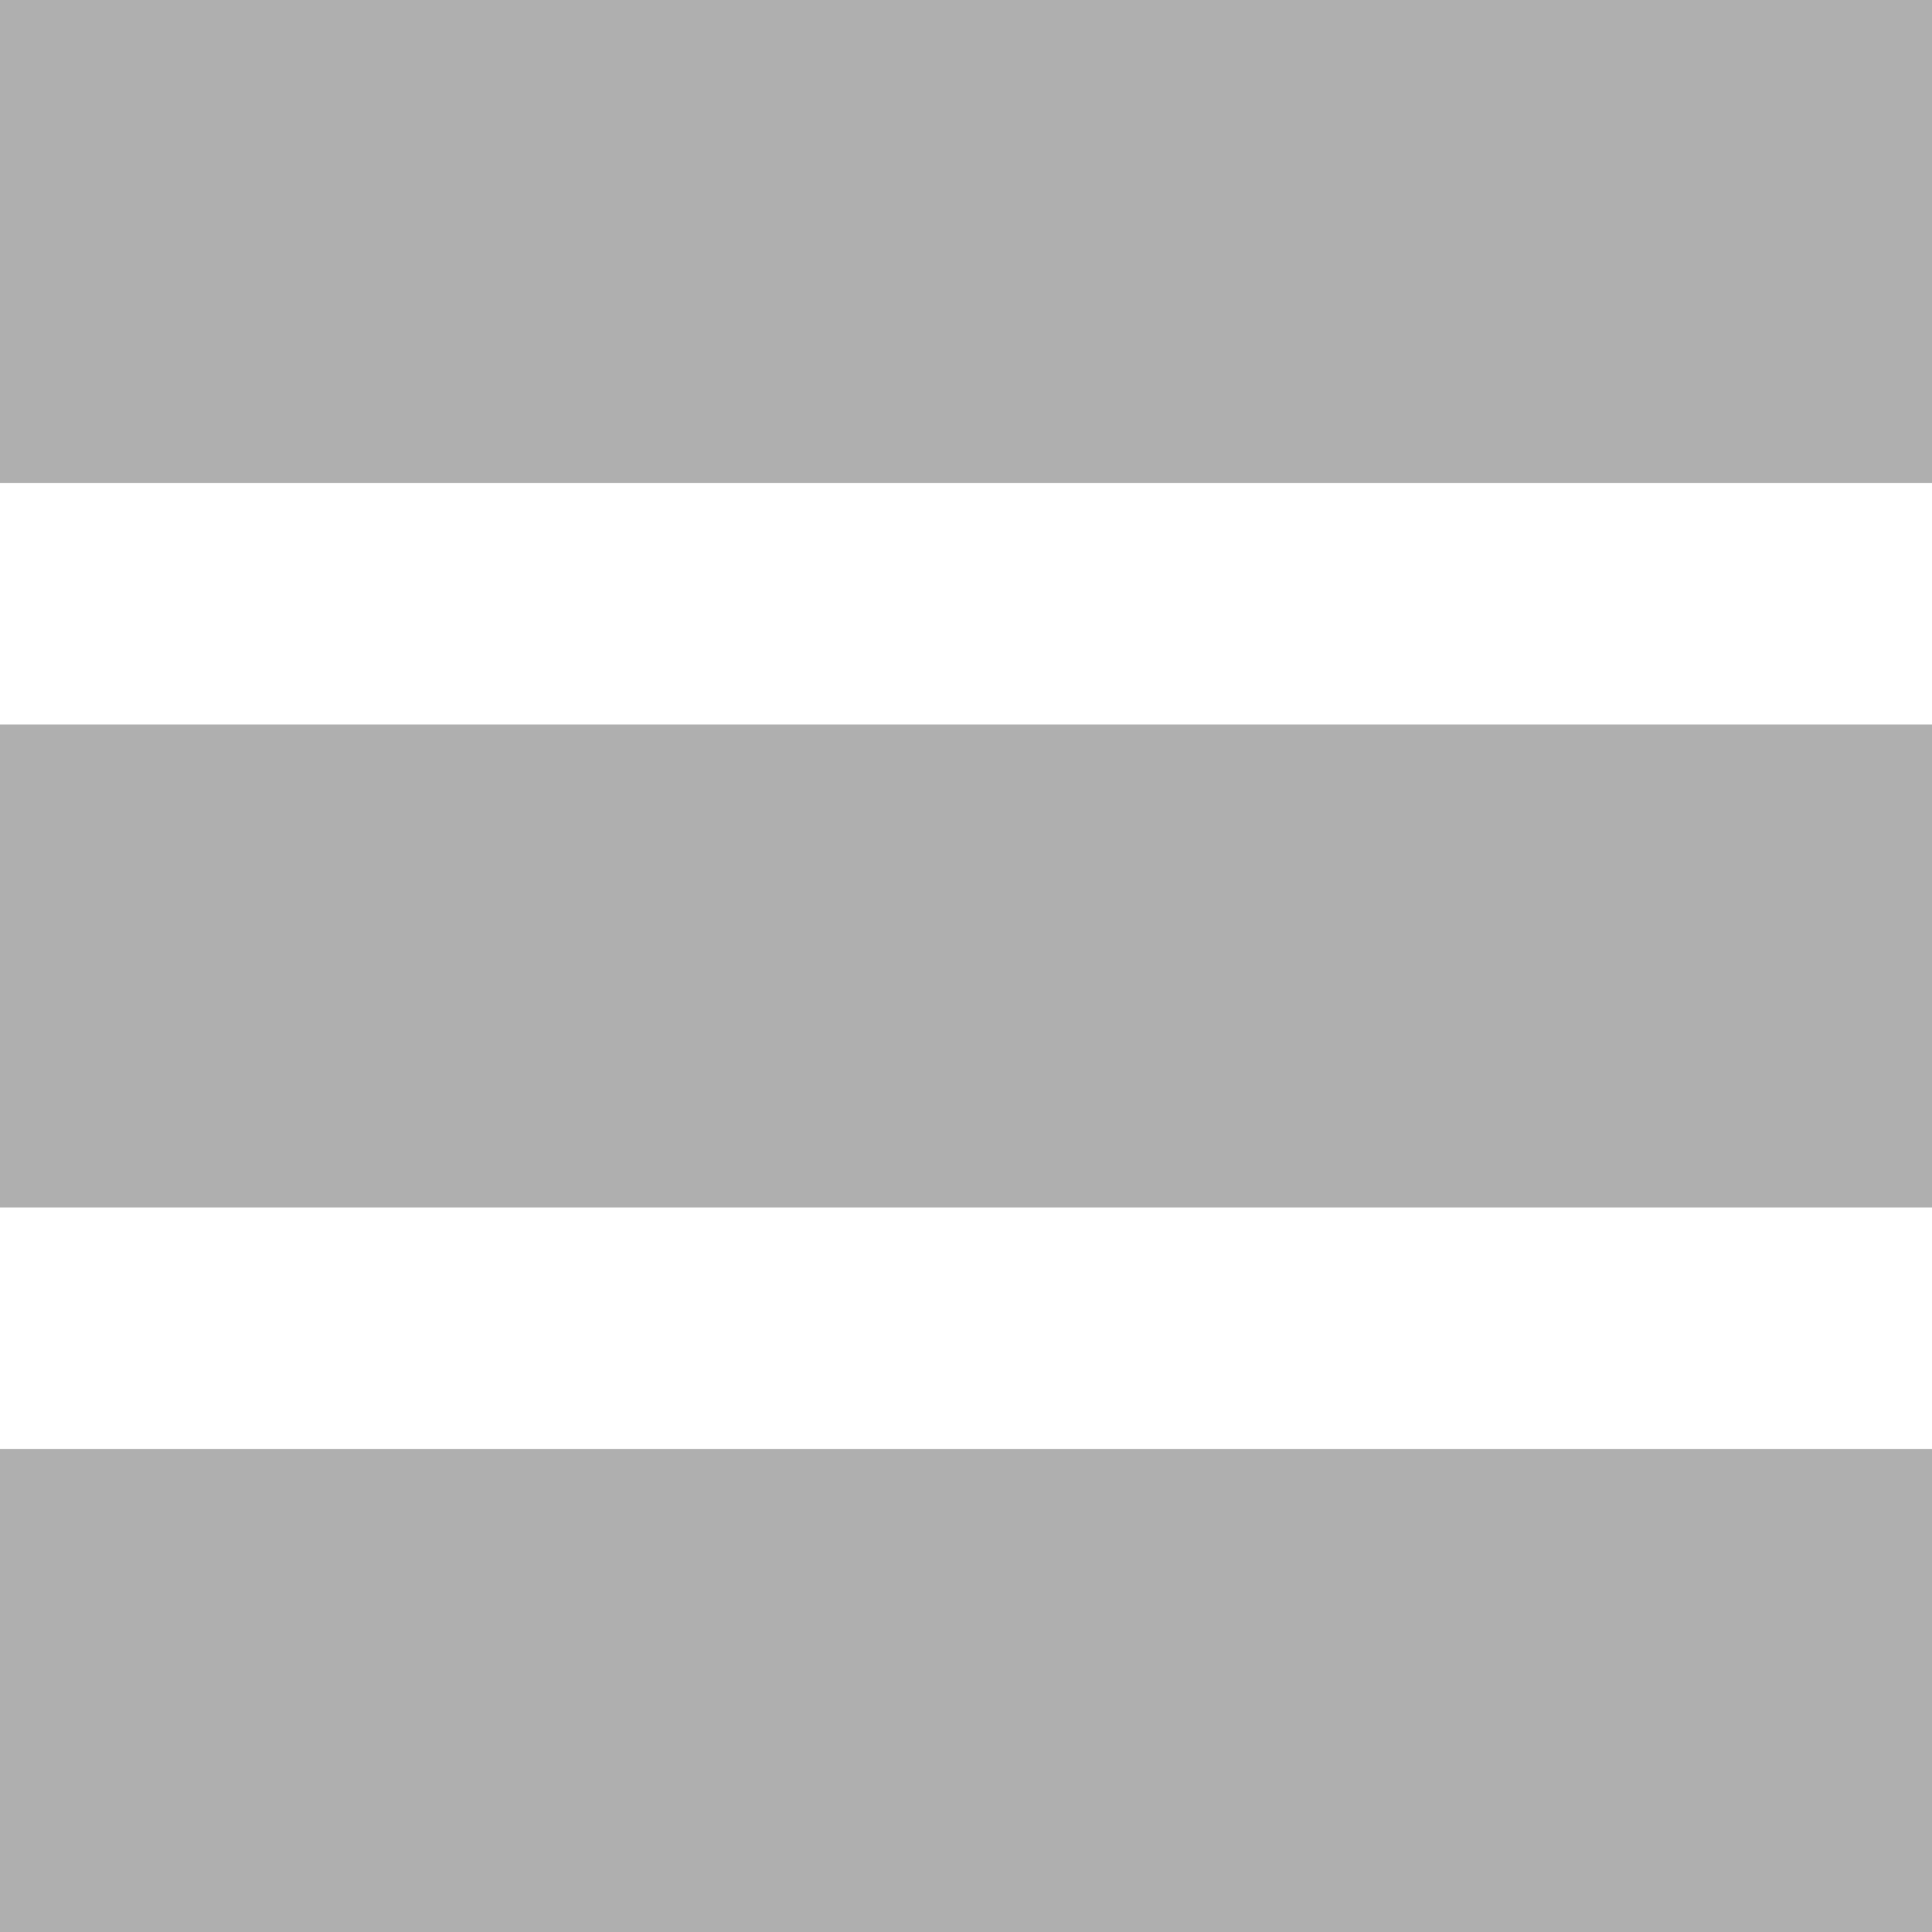 <svg id="Слой_1" data-name="Слой 1" xmlns="http://www.w3.org/2000/svg" viewBox="0 0 16 16"><defs><style>.cls-1{fill:#afafaf;fill-rule:evenodd;}</style></defs><title>list_icon</title><path class="cls-1" d="M0,0V4H16V0ZM0,10H16V6H0Zm0,6H16V12H0Z"/></svg>